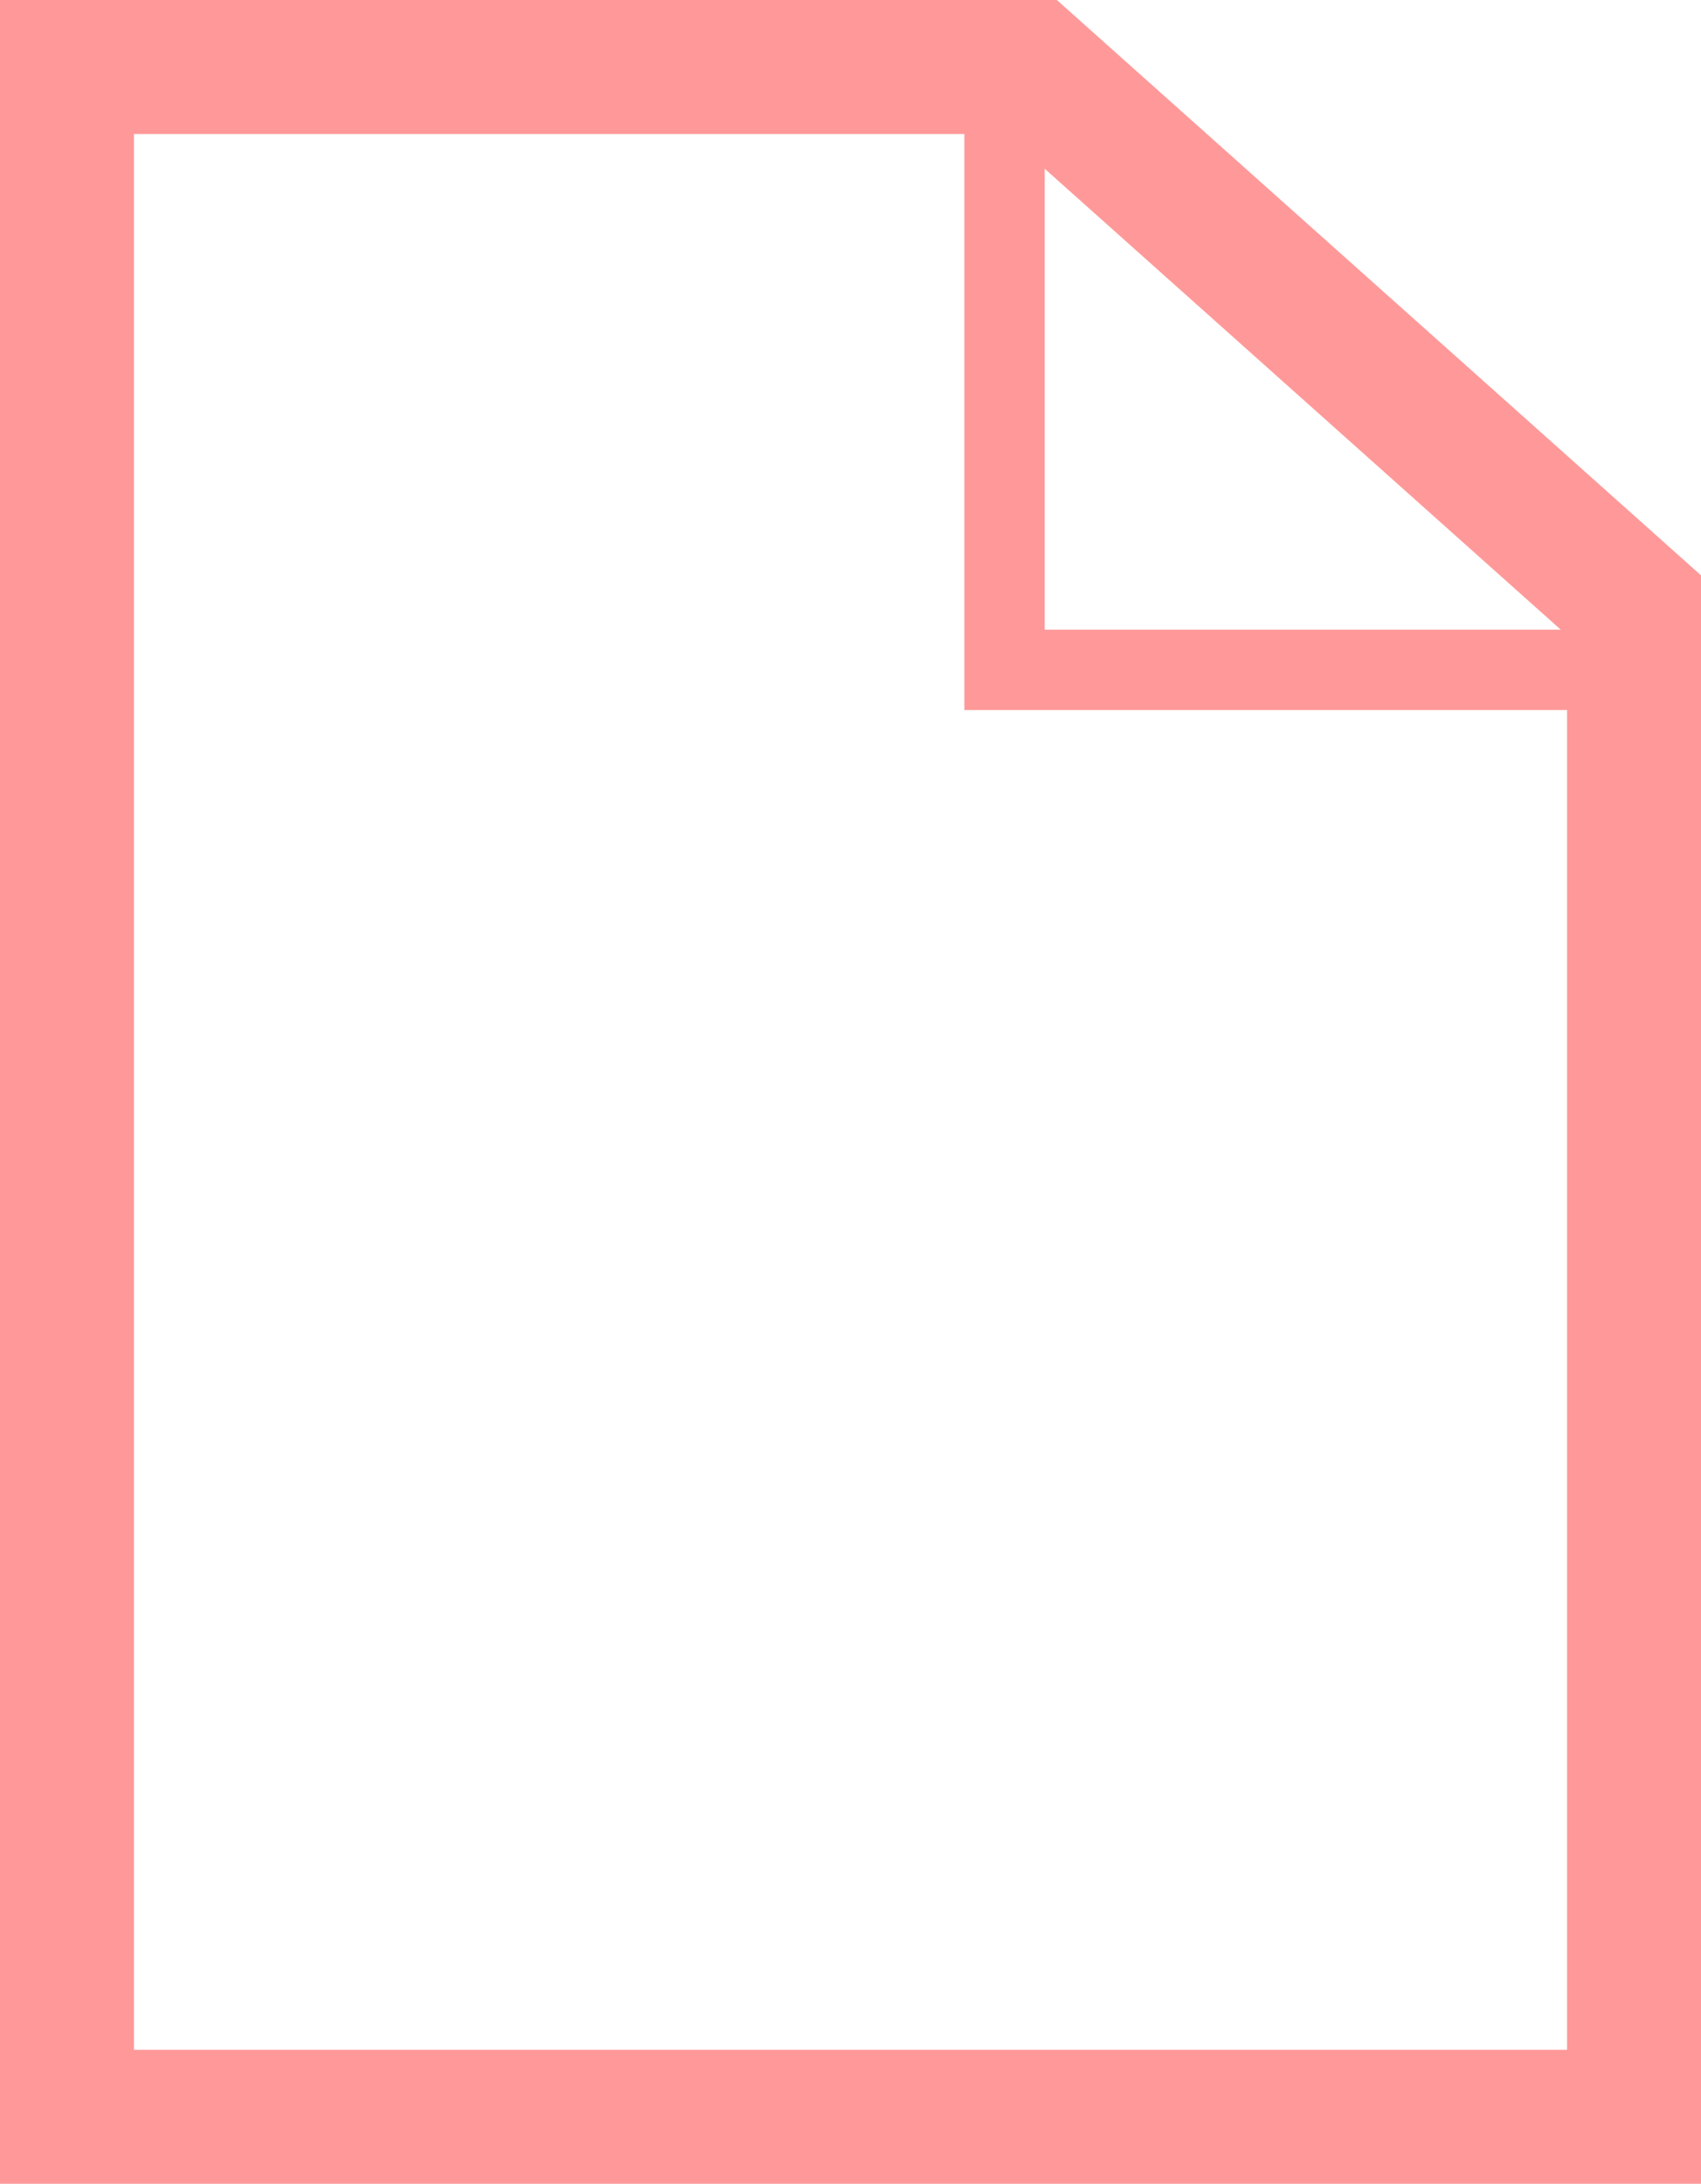 <?xml version="1.0" encoding="utf-8"?>
<!-- Generator: Adobe Illustrator 17.0.0, SVG Export Plug-In . SVG Version: 6.00 Build 0)  -->
<!DOCTYPE svg PUBLIC "-//W3C//DTD SVG 1.1//EN" "http://www.w3.org/Graphics/SVG/1.1/DTD/svg11.dtd">
<svg version="1.1" id="Layer_1" xmlns="http://www.w3.org/2000/svg" xmlns:xlink="http://www.w3.org/1999/xlink" x="0px" y="0px"
	 width="127px" height="163px" viewBox="0 0 127 163" enable-background="new 0 0 127 163" xml:space="preserve">
<g>
	<g>
		<path fill="#FF9999" d="M127,163H0V0h78.907L127,42.943V163z M10,153h107V47.421L75.093,10H10V153z"/>
	</g>
	<g>
		<polygon fill="#FF9999" points="122,53 72,53 72,5 78,5 78,47 122,47 		"/>
	</g>
</g>
</svg>

